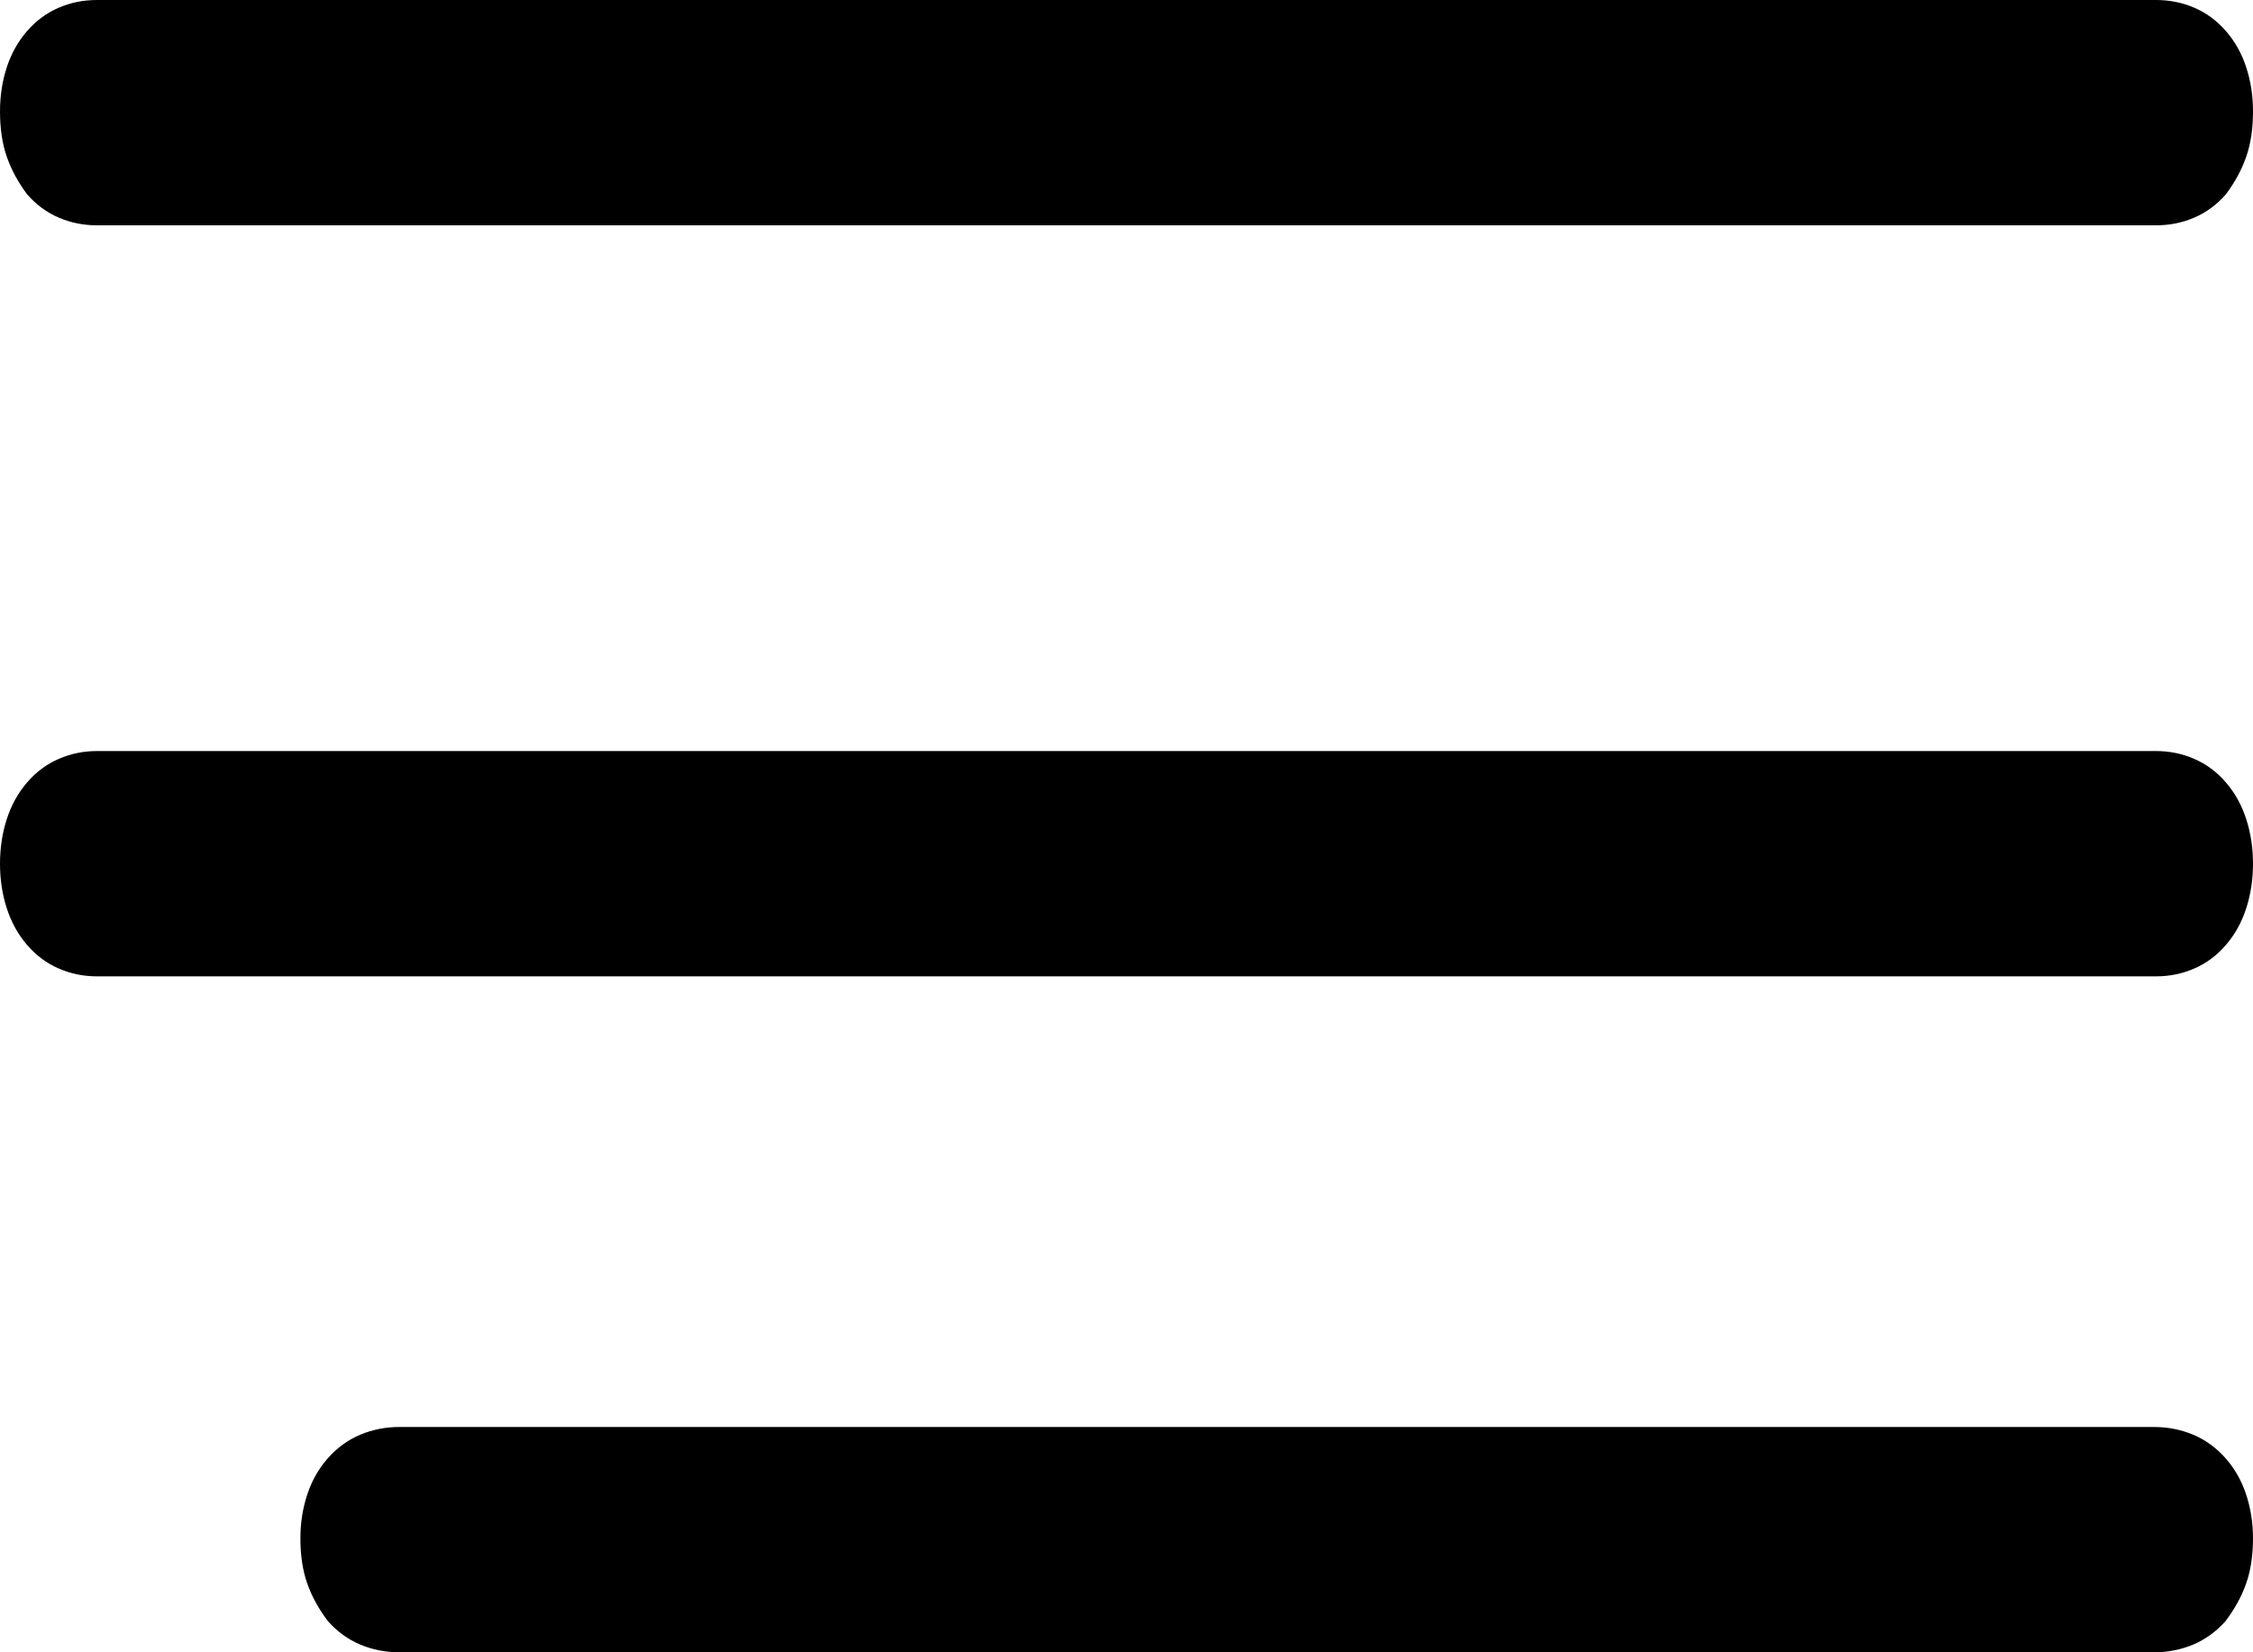 <svg width="30" height="22" viewBox="0 0 30 22" xmlns="http://www.w3.org/2000/svg">
  <path fill-rule="evenodd" clip-rule="evenodd"
    d="M0.36 2.586C0.24 2.425 0.15 2.259 0.09 2.086C0.03 1.914 0 1.713 0 1.483C0 1.276 0.03 1.08 0.09 0.897C0.15 0.713 0.24 0.552 0.36 0.414C0.48 0.276 0.621 0.172 0.781 0.103C0.941 0.034 1.111 0 1.291 0H28.709C28.889 0 29.059 0.034 29.219 0.103C29.379 0.172 29.52 0.276 29.64 0.414C29.76 0.552 29.85 0.713 29.91 0.897C29.97 1.08 30 1.276 30 1.483C30 1.713 29.97 1.914 29.91 2.086C29.85 2.259 29.76 2.425 29.64 2.586C29.52 2.724 29.379 2.828 29.219 2.897C29.059 2.966 28.889 3 28.709 3H1.291C1.111 3 0.941 2.966 0.781 2.897C0.621 2.828 0.48 2.724 0.36 2.586ZM29.64 10.419C29.76 10.558 29.85 10.721 29.91 10.907C29.97 11.093 30 11.291 30 11.5C30 11.709 29.97 11.907 29.91 12.093C29.85 12.279 29.76 12.442 29.64 12.581C29.52 12.721 29.379 12.826 29.219 12.895C29.059 12.965 28.889 13 28.709 13H1.291C1.111 13 0.941 12.965 0.781 12.895C0.621 12.826 0.48 12.721 0.36 12.581C0.24 12.442 0.15 12.279 0.09 12.093C0.03 11.907 0 11.709 0 11.5C0 11.291 0.03 11.093 0.09 10.907C0.15 10.721 0.24 10.558 0.36 10.419C0.48 10.279 0.621 10.174 0.781 10.105C0.941 10.035 1.111 10 1.291 10H28.709C28.889 10 29.059 10.035 29.219 10.105C29.379 10.174 29.52 10.279 29.64 10.419ZM29.633 19.414C29.755 19.552 29.847 19.713 29.908 19.897C29.969 20.081 30 20.276 30 20.483C30 20.713 29.969 20.914 29.908 21.086C29.847 21.259 29.755 21.425 29.633 21.586C29.51 21.724 29.367 21.828 29.204 21.897C29.041 21.965 28.867 22 28.683 22H5.317C5.133 22 4.959 21.965 4.796 21.897C4.633 21.828 4.49 21.724 4.367 21.586C4.245 21.425 4.153 21.259 4.092 21.086C4.031 20.914 4 20.713 4 20.483C4 20.276 4.031 20.081 4.092 19.897C4.153 19.713 4.245 19.552 4.367 19.414C4.49 19.276 4.633 19.172 4.796 19.103C4.959 19.035 5.133 19 5.317 19H28.683C28.867 19 29.041 19.035 29.204 19.103C29.367 19.172 29.51 19.276 29.633 19.414Z"
    fill="currentColor" />
</svg>